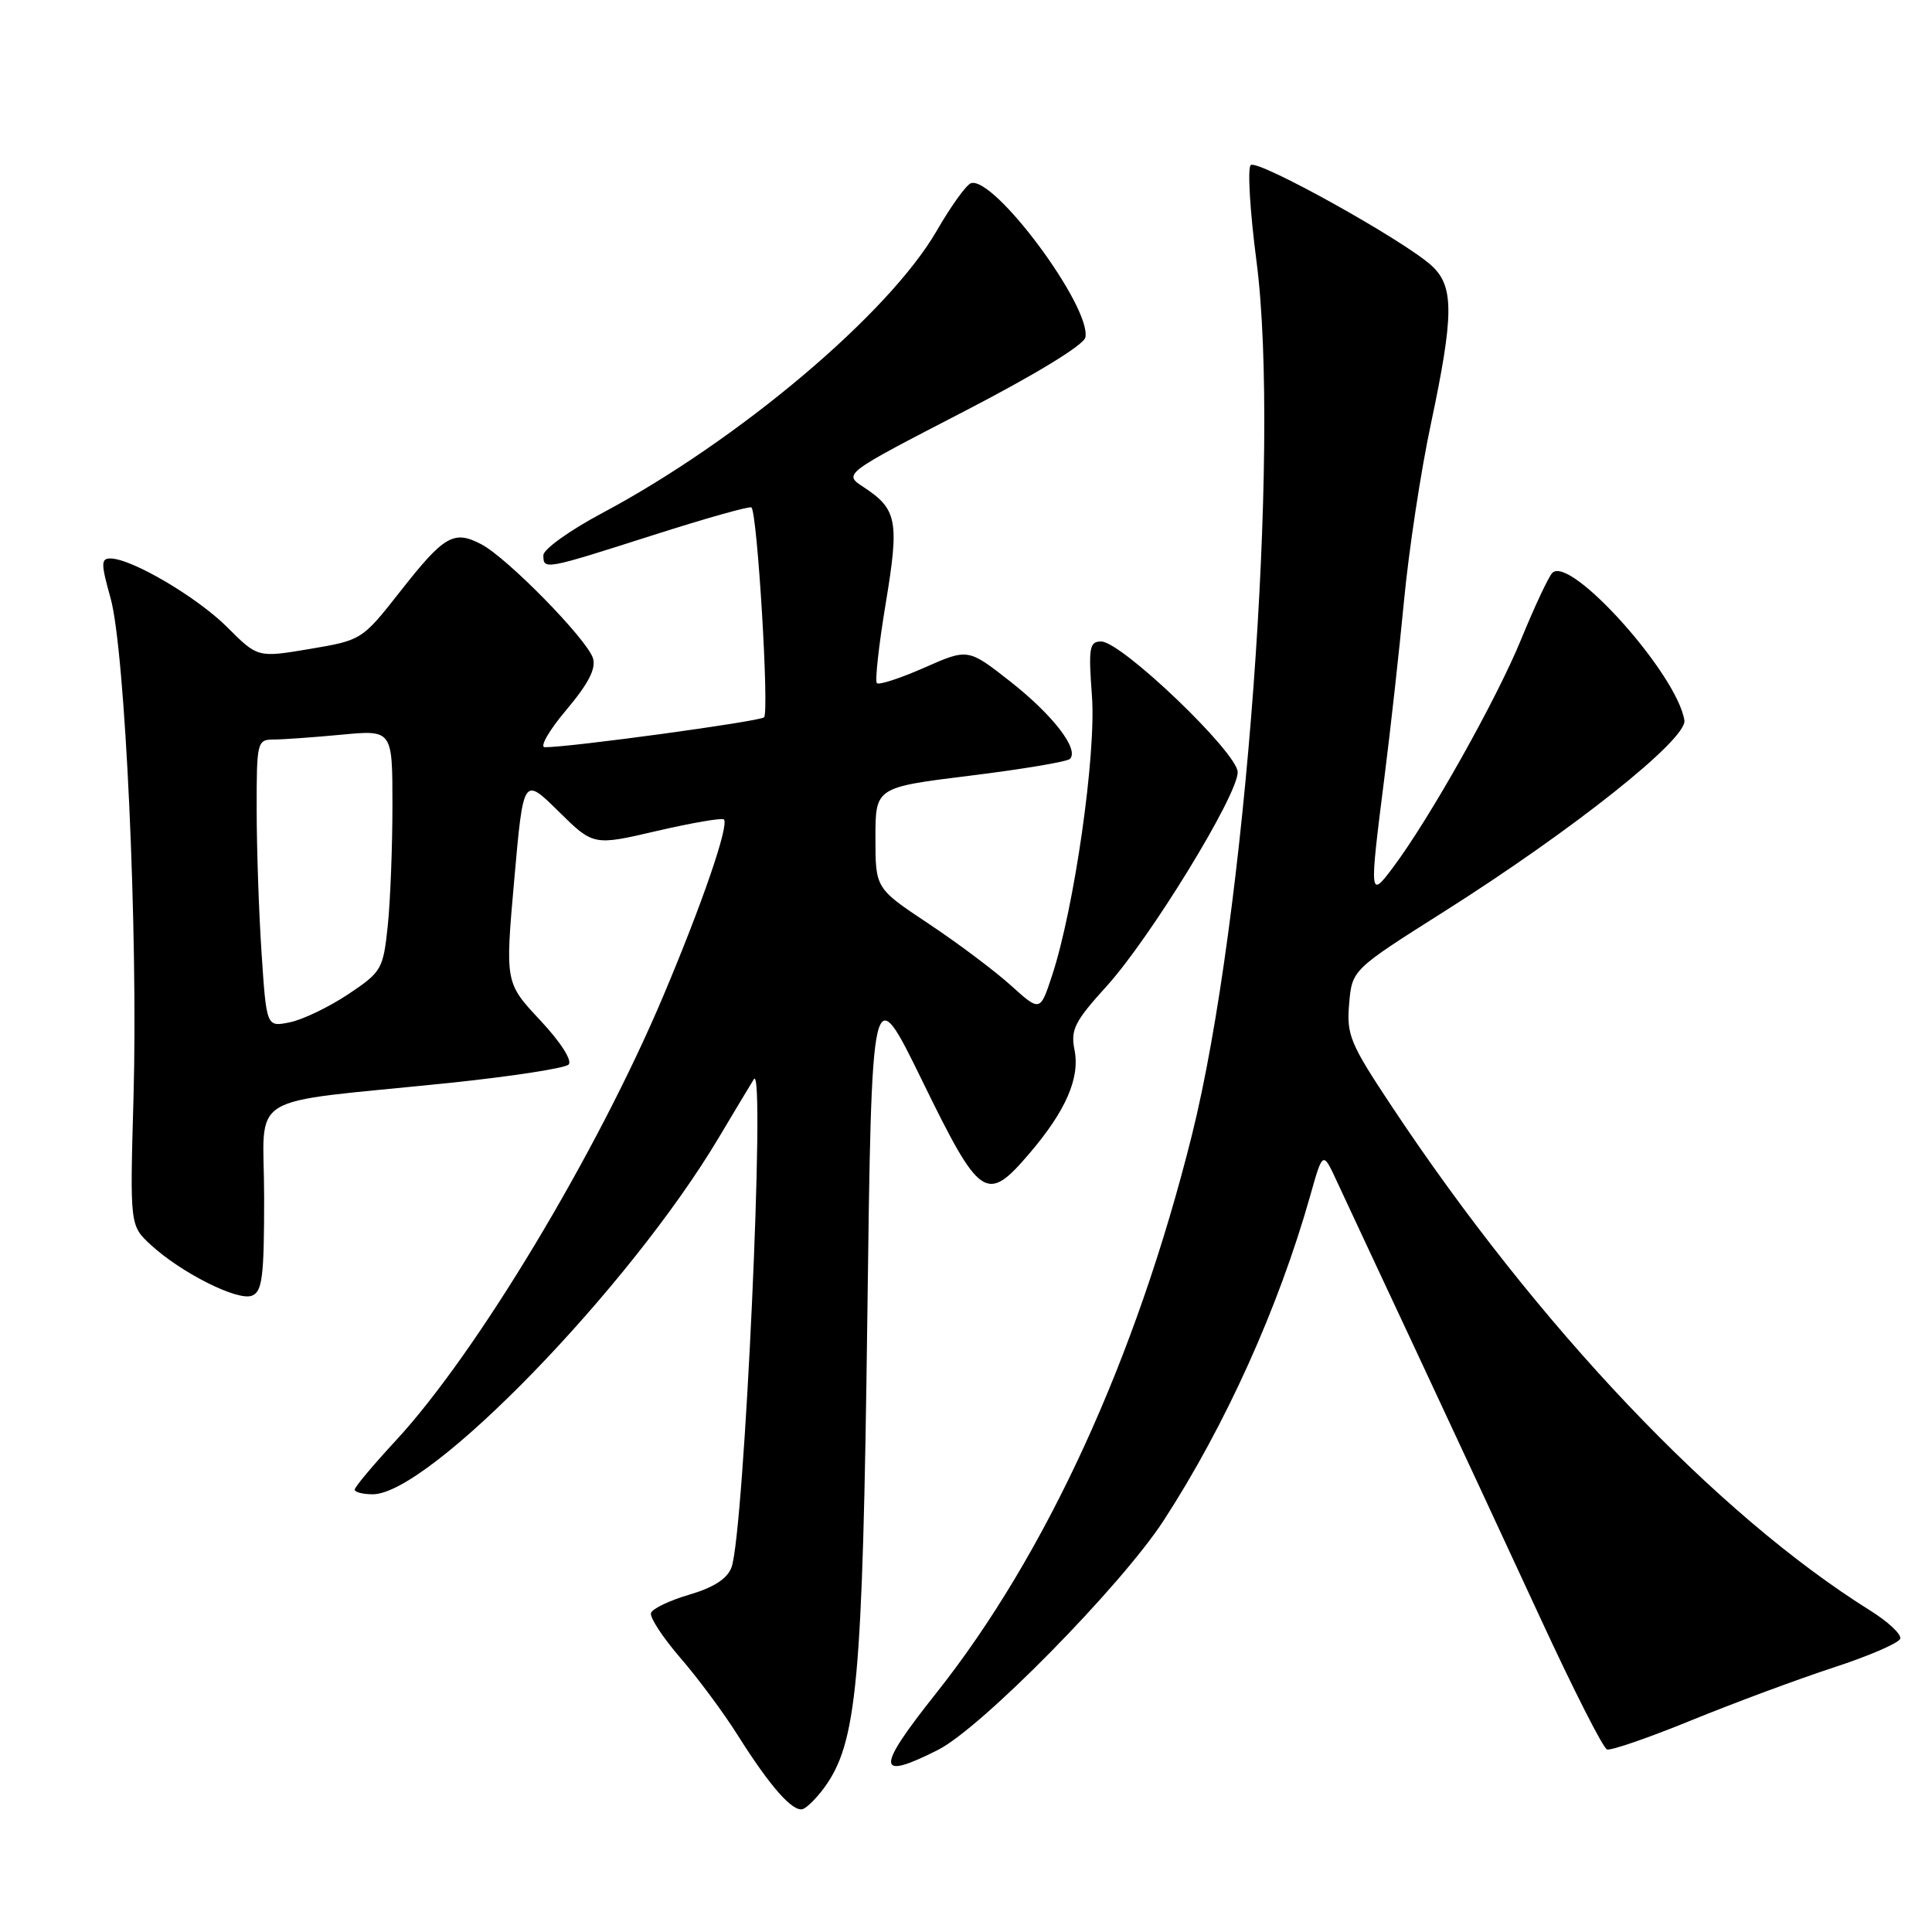 <?xml version="1.0" encoding="UTF-8" standalone="no"?>
<!DOCTYPE svg PUBLIC "-//W3C//DTD SVG 1.1//EN" "http://www.w3.org/Graphics/SVG/1.1/DTD/svg11.dtd" >
<svg xmlns="http://www.w3.org/2000/svg" xmlns:xlink="http://www.w3.org/1999/xlink" version="1.1" viewBox="0 0 256 256">
 <g >
 <path fill="currentColor"
d=" M 109.17 236.94 C 113.57 230.96 114.30 223.05 114.92 175.00 C 115.50 129.50 115.50 129.50 122.22 143.25 C 129.87 158.91 130.71 159.49 136.36 152.89 C 141.22 147.21 143.12 142.86 142.38 139.13 C 141.84 136.44 142.39 135.35 146.63 130.68 C 152.40 124.32 164.00 105.39 164.00 102.32 C 164.00 99.75 148.60 85.00 145.91 85.00 C 144.35 85.00 144.21 85.80 144.69 92.25 C 145.26 100.00 142.36 120.29 139.40 129.28 C 137.82 134.07 137.82 134.07 133.93 130.56 C 131.79 128.63 126.88 124.94 123.02 122.38 C 116.00 117.71 116.00 117.71 116.00 111.02 C 116.00 104.33 116.00 104.33 128.55 102.78 C 135.45 101.93 141.40 100.93 141.77 100.56 C 143.03 99.30 139.52 94.75 133.89 90.32 C 128.27 85.91 128.27 85.91 122.48 88.47 C 119.30 89.87 116.47 90.80 116.19 90.52 C 115.92 90.25 116.44 85.50 117.36 79.97 C 119.18 69.01 118.89 67.47 114.41 64.53 C 111.74 62.79 111.74 62.79 127.62 54.58 C 137.23 49.61 143.62 45.71 143.82 44.70 C 144.60 40.63 131.70 23.27 128.65 24.28 C 128.04 24.49 126.00 27.32 124.12 30.58 C 117.76 41.58 97.88 58.35 79.75 68.01 C 75.49 70.28 72.00 72.78 72.00 73.57 C 72.00 75.54 72.14 75.51 86.47 70.93 C 93.47 68.69 99.36 67.03 99.57 67.24 C 100.36 68.02 101.95 94.45 101.24 95.05 C 100.58 95.61 75.43 99.04 72.19 99.01 C 71.47 99.01 72.75 96.78 75.03 94.08 C 77.98 90.58 79.00 88.59 78.57 87.21 C 77.76 84.68 67.21 73.91 63.78 72.12 C 60.13 70.21 58.86 70.94 53.04 78.36 C 47.98 84.80 47.92 84.83 41.05 85.99 C 34.15 87.15 34.15 87.15 30.11 83.11 C 26.12 79.12 17.42 74.00 14.62 74.00 C 13.37 74.00 13.37 74.69 14.65 79.25 C 16.59 86.18 18.31 123.69 17.69 145.45 C 17.21 162.39 17.21 162.39 19.98 164.95 C 24.01 168.66 31.48 172.41 33.37 171.69 C 34.76 171.16 35.00 169.21 35.00 158.66 C 35.00 144.42 31.89 146.35 59.48 143.50 C 67.71 142.64 74.85 141.55 75.34 141.06 C 75.86 140.54 74.30 138.10 71.58 135.19 C 66.93 130.22 66.93 130.22 68.14 116.57 C 69.35 102.92 69.35 102.92 73.99 107.49 C 78.63 112.07 78.63 112.07 87.06 110.10 C 91.69 109.03 95.68 108.34 95.92 108.58 C 96.64 109.31 93.07 119.70 87.88 131.99 C 79.07 152.85 63.13 179.35 52.44 190.89 C 49.45 194.12 47.00 197.04 47.00 197.38 C 47.00 197.72 48.08 198.00 49.39 198.00 C 56.85 198.00 83.37 170.67 95.23 150.76 C 97.28 147.32 99.38 143.82 99.89 143.00 C 101.49 140.43 98.61 203.25 96.92 207.71 C 96.35 209.20 94.55 210.36 91.34 211.30 C 88.74 212.06 86.45 213.15 86.26 213.73 C 86.07 214.30 87.81 216.96 90.12 219.64 C 92.44 222.31 95.90 226.97 97.80 230.00 C 102.05 236.74 105.06 240.15 106.38 239.71 C 106.93 239.52 108.18 238.28 109.17 236.94 Z  M 124.29 231.87 C 130.03 228.97 148.59 210.10 154.20 201.46 C 162.37 188.88 169.40 173.30 173.59 158.51 C 175.28 152.51 175.28 152.51 177.13 156.51 C 178.15 158.70 182.87 168.82 187.64 179.00 C 192.40 189.18 199.83 205.15 204.15 214.50 C 208.47 223.85 212.42 231.64 212.94 231.81 C 213.46 231.99 218.52 230.24 224.19 227.92 C 229.86 225.61 238.31 222.47 242.97 220.95 C 247.63 219.43 251.60 217.71 251.79 217.14 C 251.98 216.57 250.19 214.89 247.82 213.41 C 227.38 200.64 203.67 175.64 184.35 146.50 C 178.89 138.27 178.41 137.12 178.77 133.00 C 179.16 128.50 179.16 128.50 191.33 120.80 C 208.52 109.92 223.58 97.93 223.19 95.45 C 222.23 89.33 208.07 73.53 205.69 75.91 C 205.20 76.40 203.33 80.39 201.54 84.76 C 198.28 92.72 189.44 108.46 184.58 114.94 C 181.46 119.11 181.43 118.88 183.45 102.96 C 184.25 96.66 185.42 86.10 186.05 79.50 C 186.68 72.90 188.27 62.40 189.60 56.17 C 192.65 41.77 192.68 37.98 189.75 35.25 C 186.17 31.92 166.58 21.02 165.72 21.88 C 165.29 22.31 165.63 28.04 166.49 34.60 C 169.70 59.25 165.06 121.94 157.91 150.50 C 150.53 180.03 138.58 206.07 124.02 224.39 C 116.02 234.46 116.07 236.02 124.29 231.87 Z  M 34.66 126.30 C 34.30 120.91 34.01 112.34 34.01 107.25 C 34.00 98.32 34.08 98.00 36.25 97.99 C 37.49 97.99 41.54 97.70 45.25 97.35 C 52.00 96.71 52.00 96.71 52.00 106.71 C 52.00 112.21 51.72 119.40 51.38 122.68 C 50.77 128.43 50.58 128.78 46.13 131.75 C 43.58 133.44 40.11 135.12 38.40 135.46 C 35.31 136.09 35.31 136.09 34.66 126.30 Z "/>
</g>
</svg>